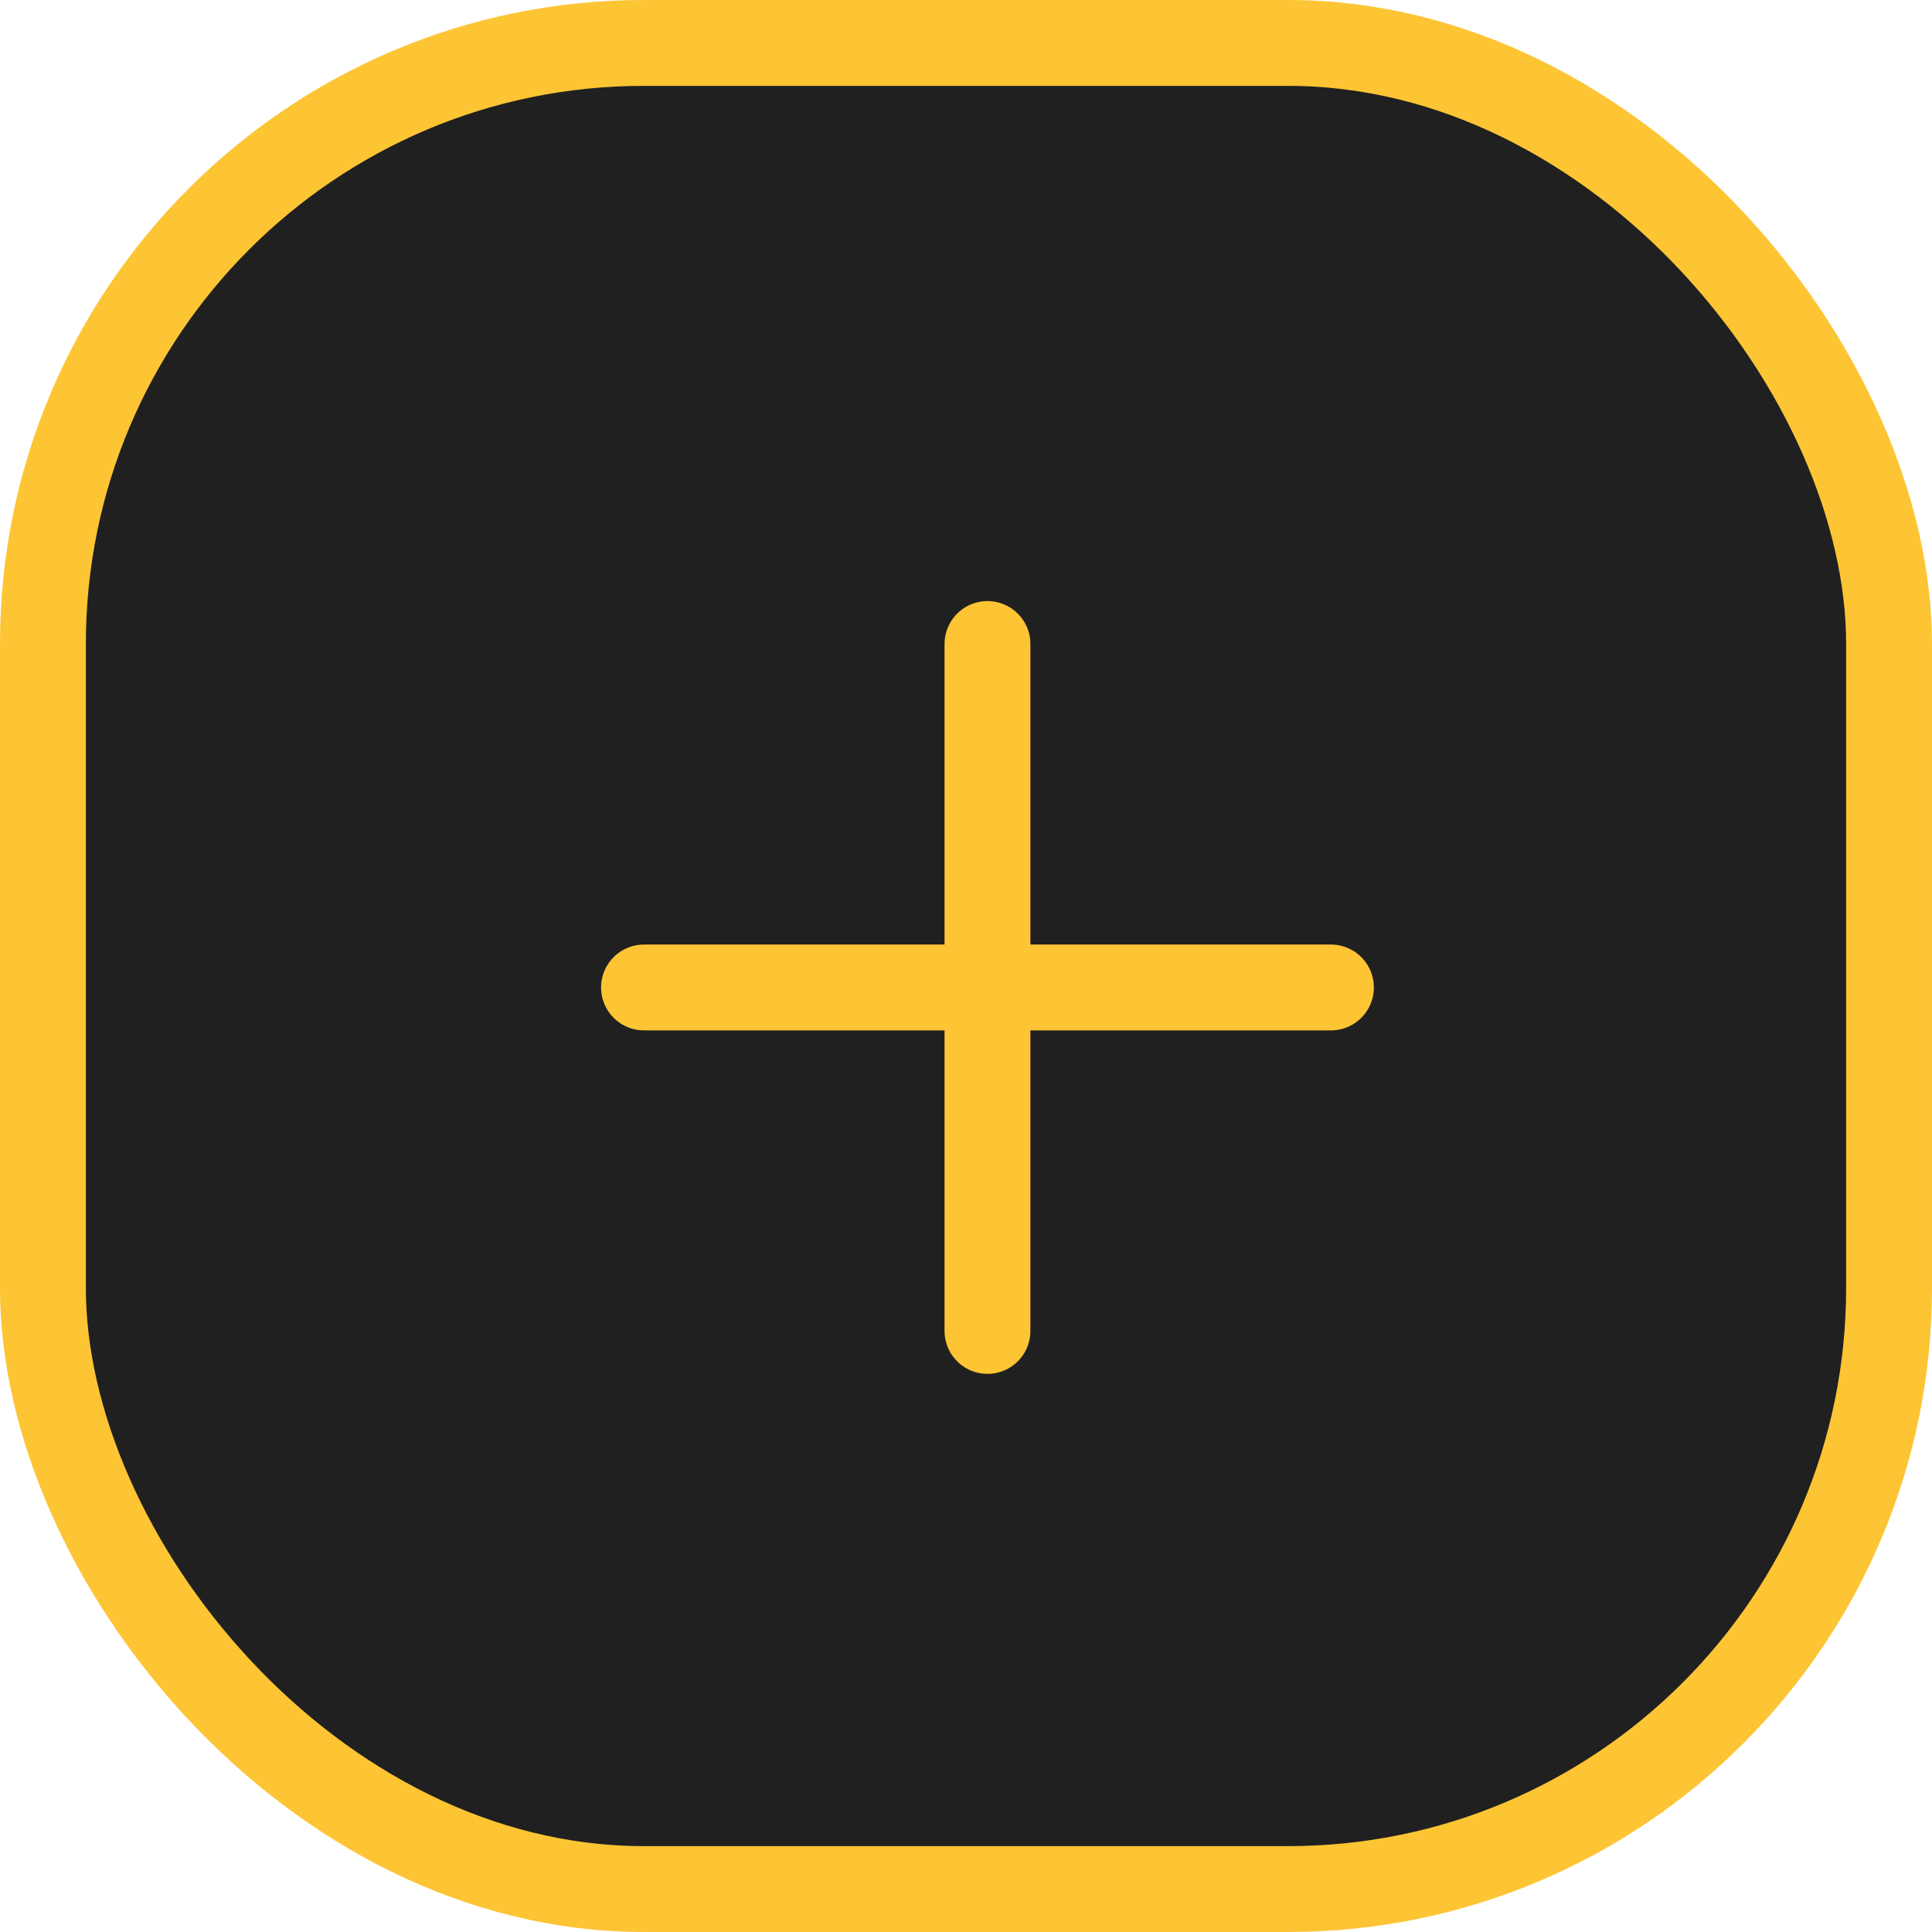 <?xml version="1.0" encoding="UTF-8"?><svg id="Ebene_1" xmlns="http://www.w3.org/2000/svg" viewBox="0 0 45 45"><defs><style>.cls-1{fill:none;stroke-linecap:round;}.cls-1,.cls-2{stroke:#fdc434;stroke-width:2px;}.cls-2{fill:#202020;}</style></defs><rect class="cls-2" x="1" y="1" width="43" height="43" rx="14" ry="14"/><path class="cls-1" d="m23,15v8m0,0v8m0-8h-8m8,0h8"/></svg>